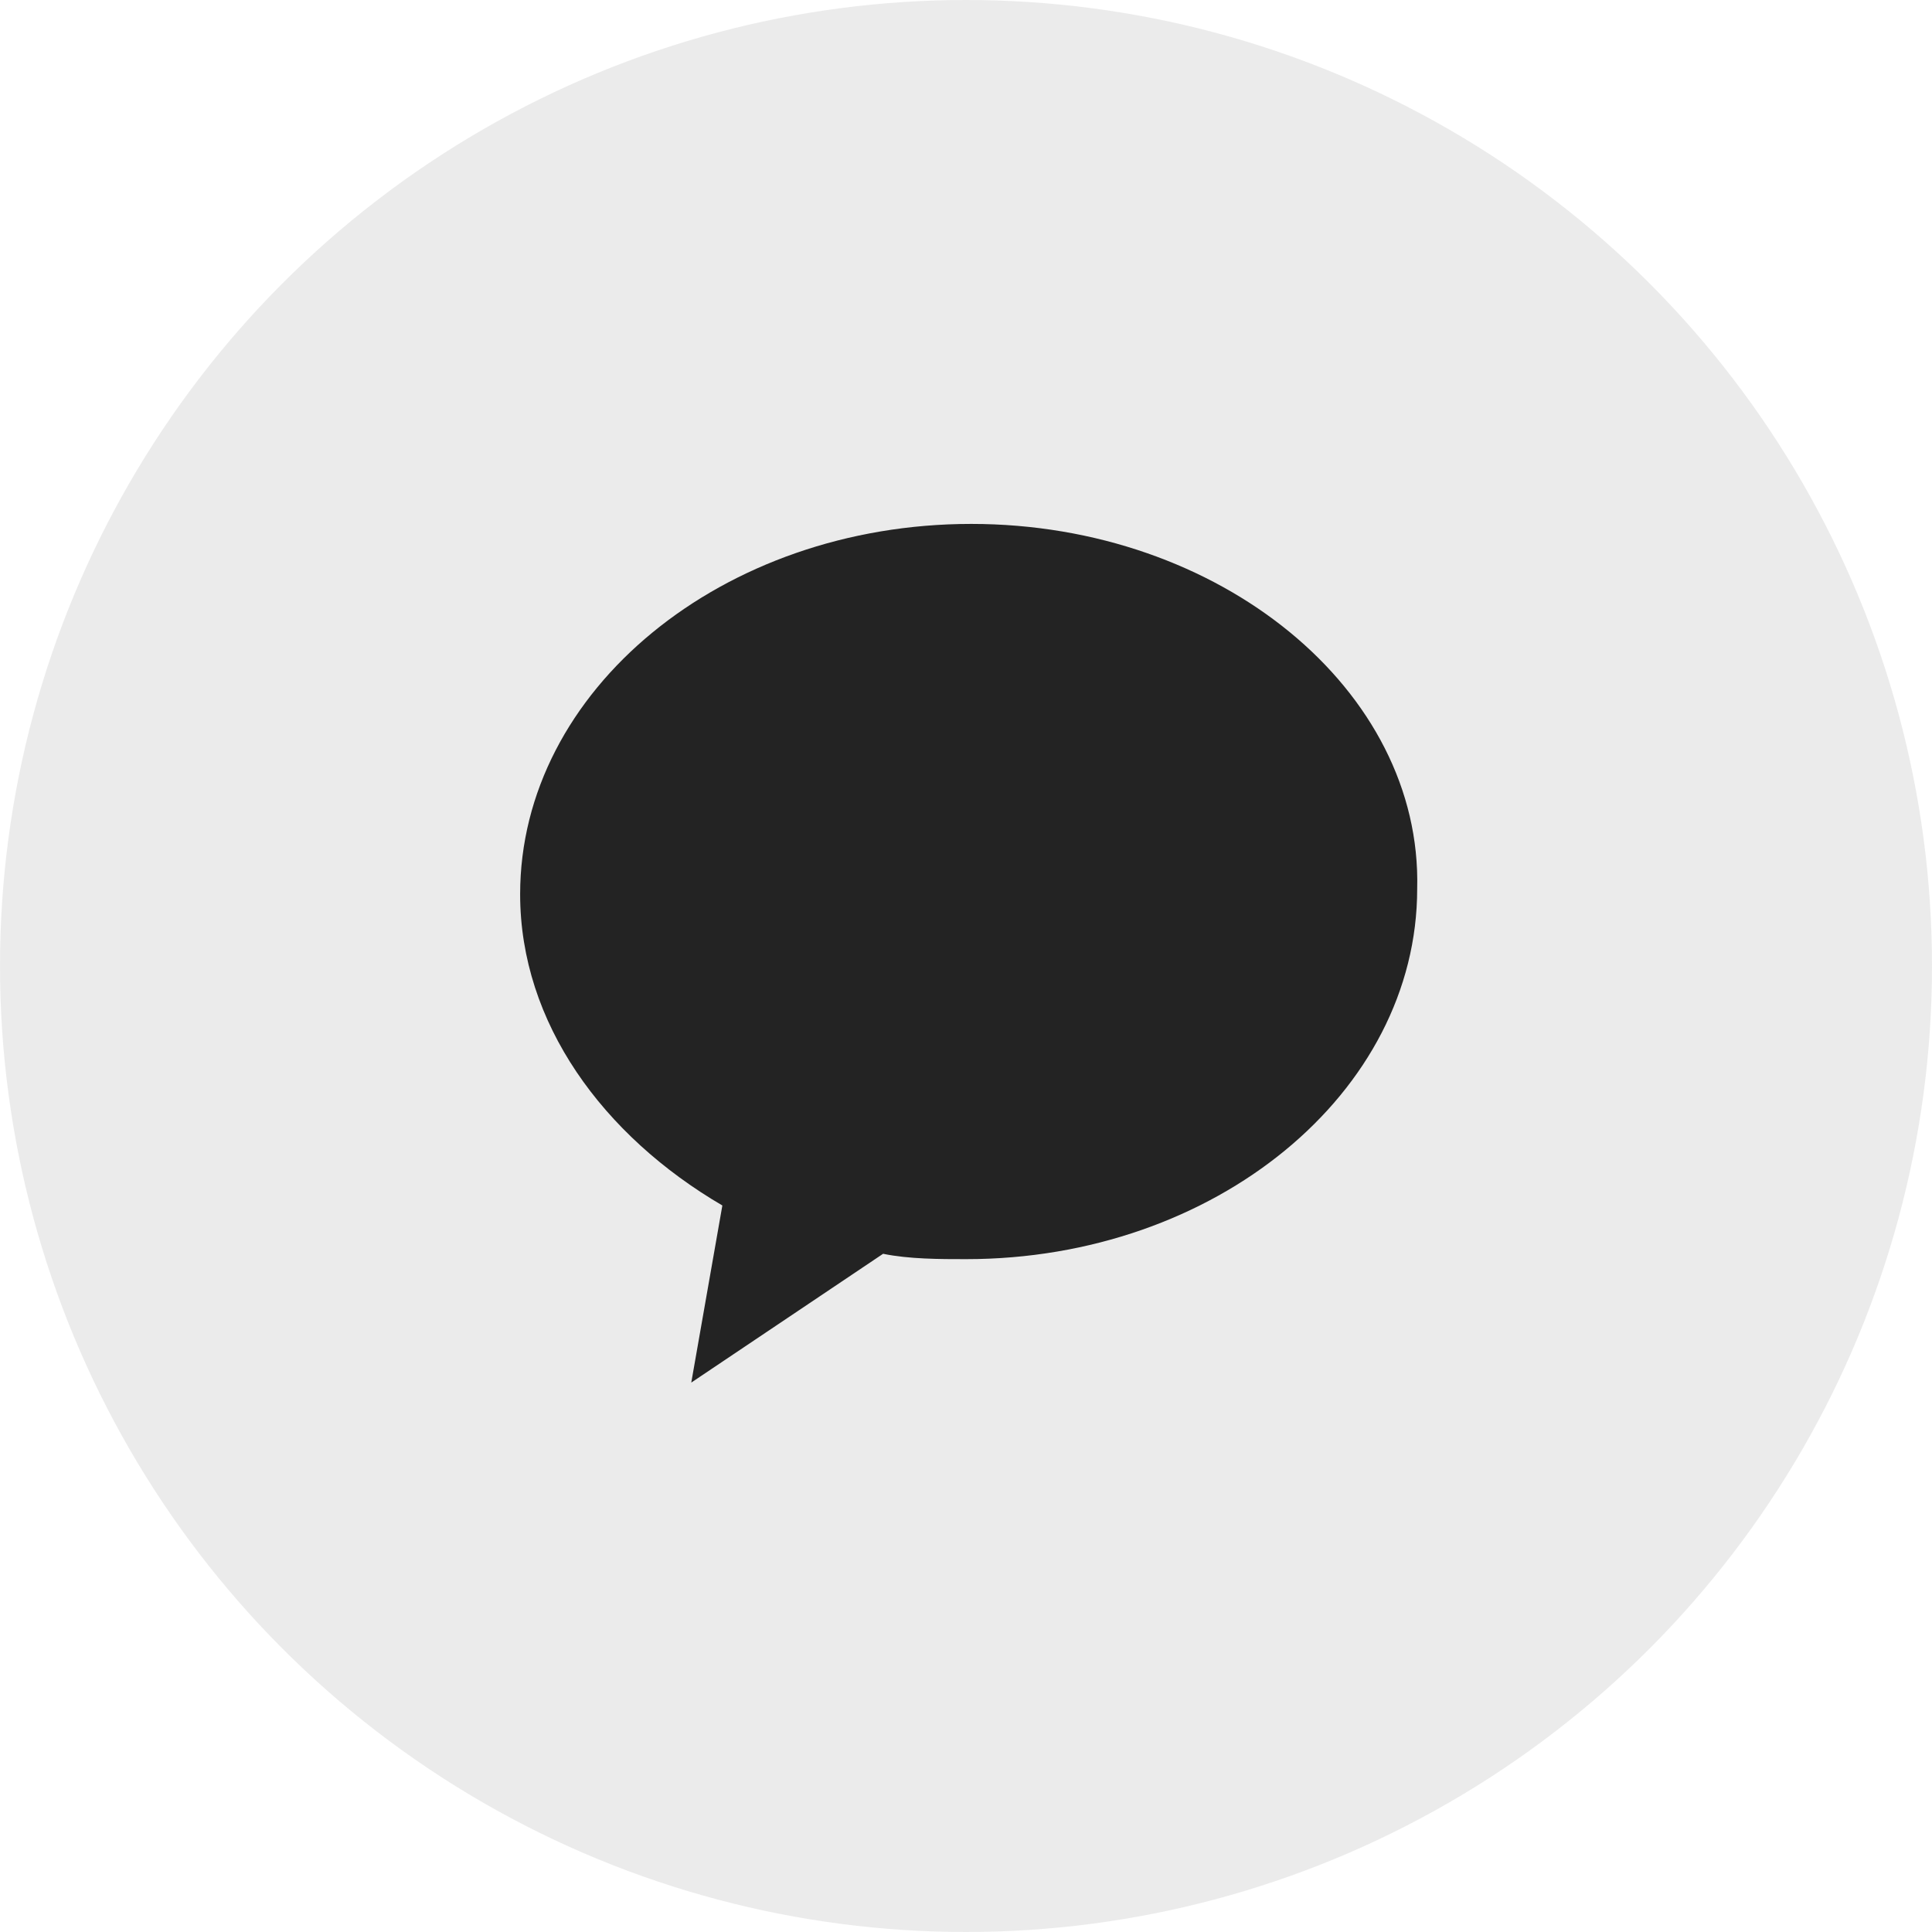 <svg width="45" height="45" viewBox="0 0 45 45" fill="none" xmlns="http://www.w3.org/2000/svg">
<circle cx="22.5" cy="22.5" r="22.5" fill="#D9D9D9" fill-opacity="0.5"/>
<path d="M22.622 12.203C16.825 12.203 12.115 16.078 12.115 20.828C12.115 23.828 14.048 26.453 16.825 28.078L16.101 32.203L20.569 29.203C21.173 29.328 21.898 29.328 22.502 29.328C28.299 29.328 33.009 25.453 33.009 20.703C33.13 16.078 28.419 12.203 22.622 12.203Z" fill="#232323"/>
</svg>
